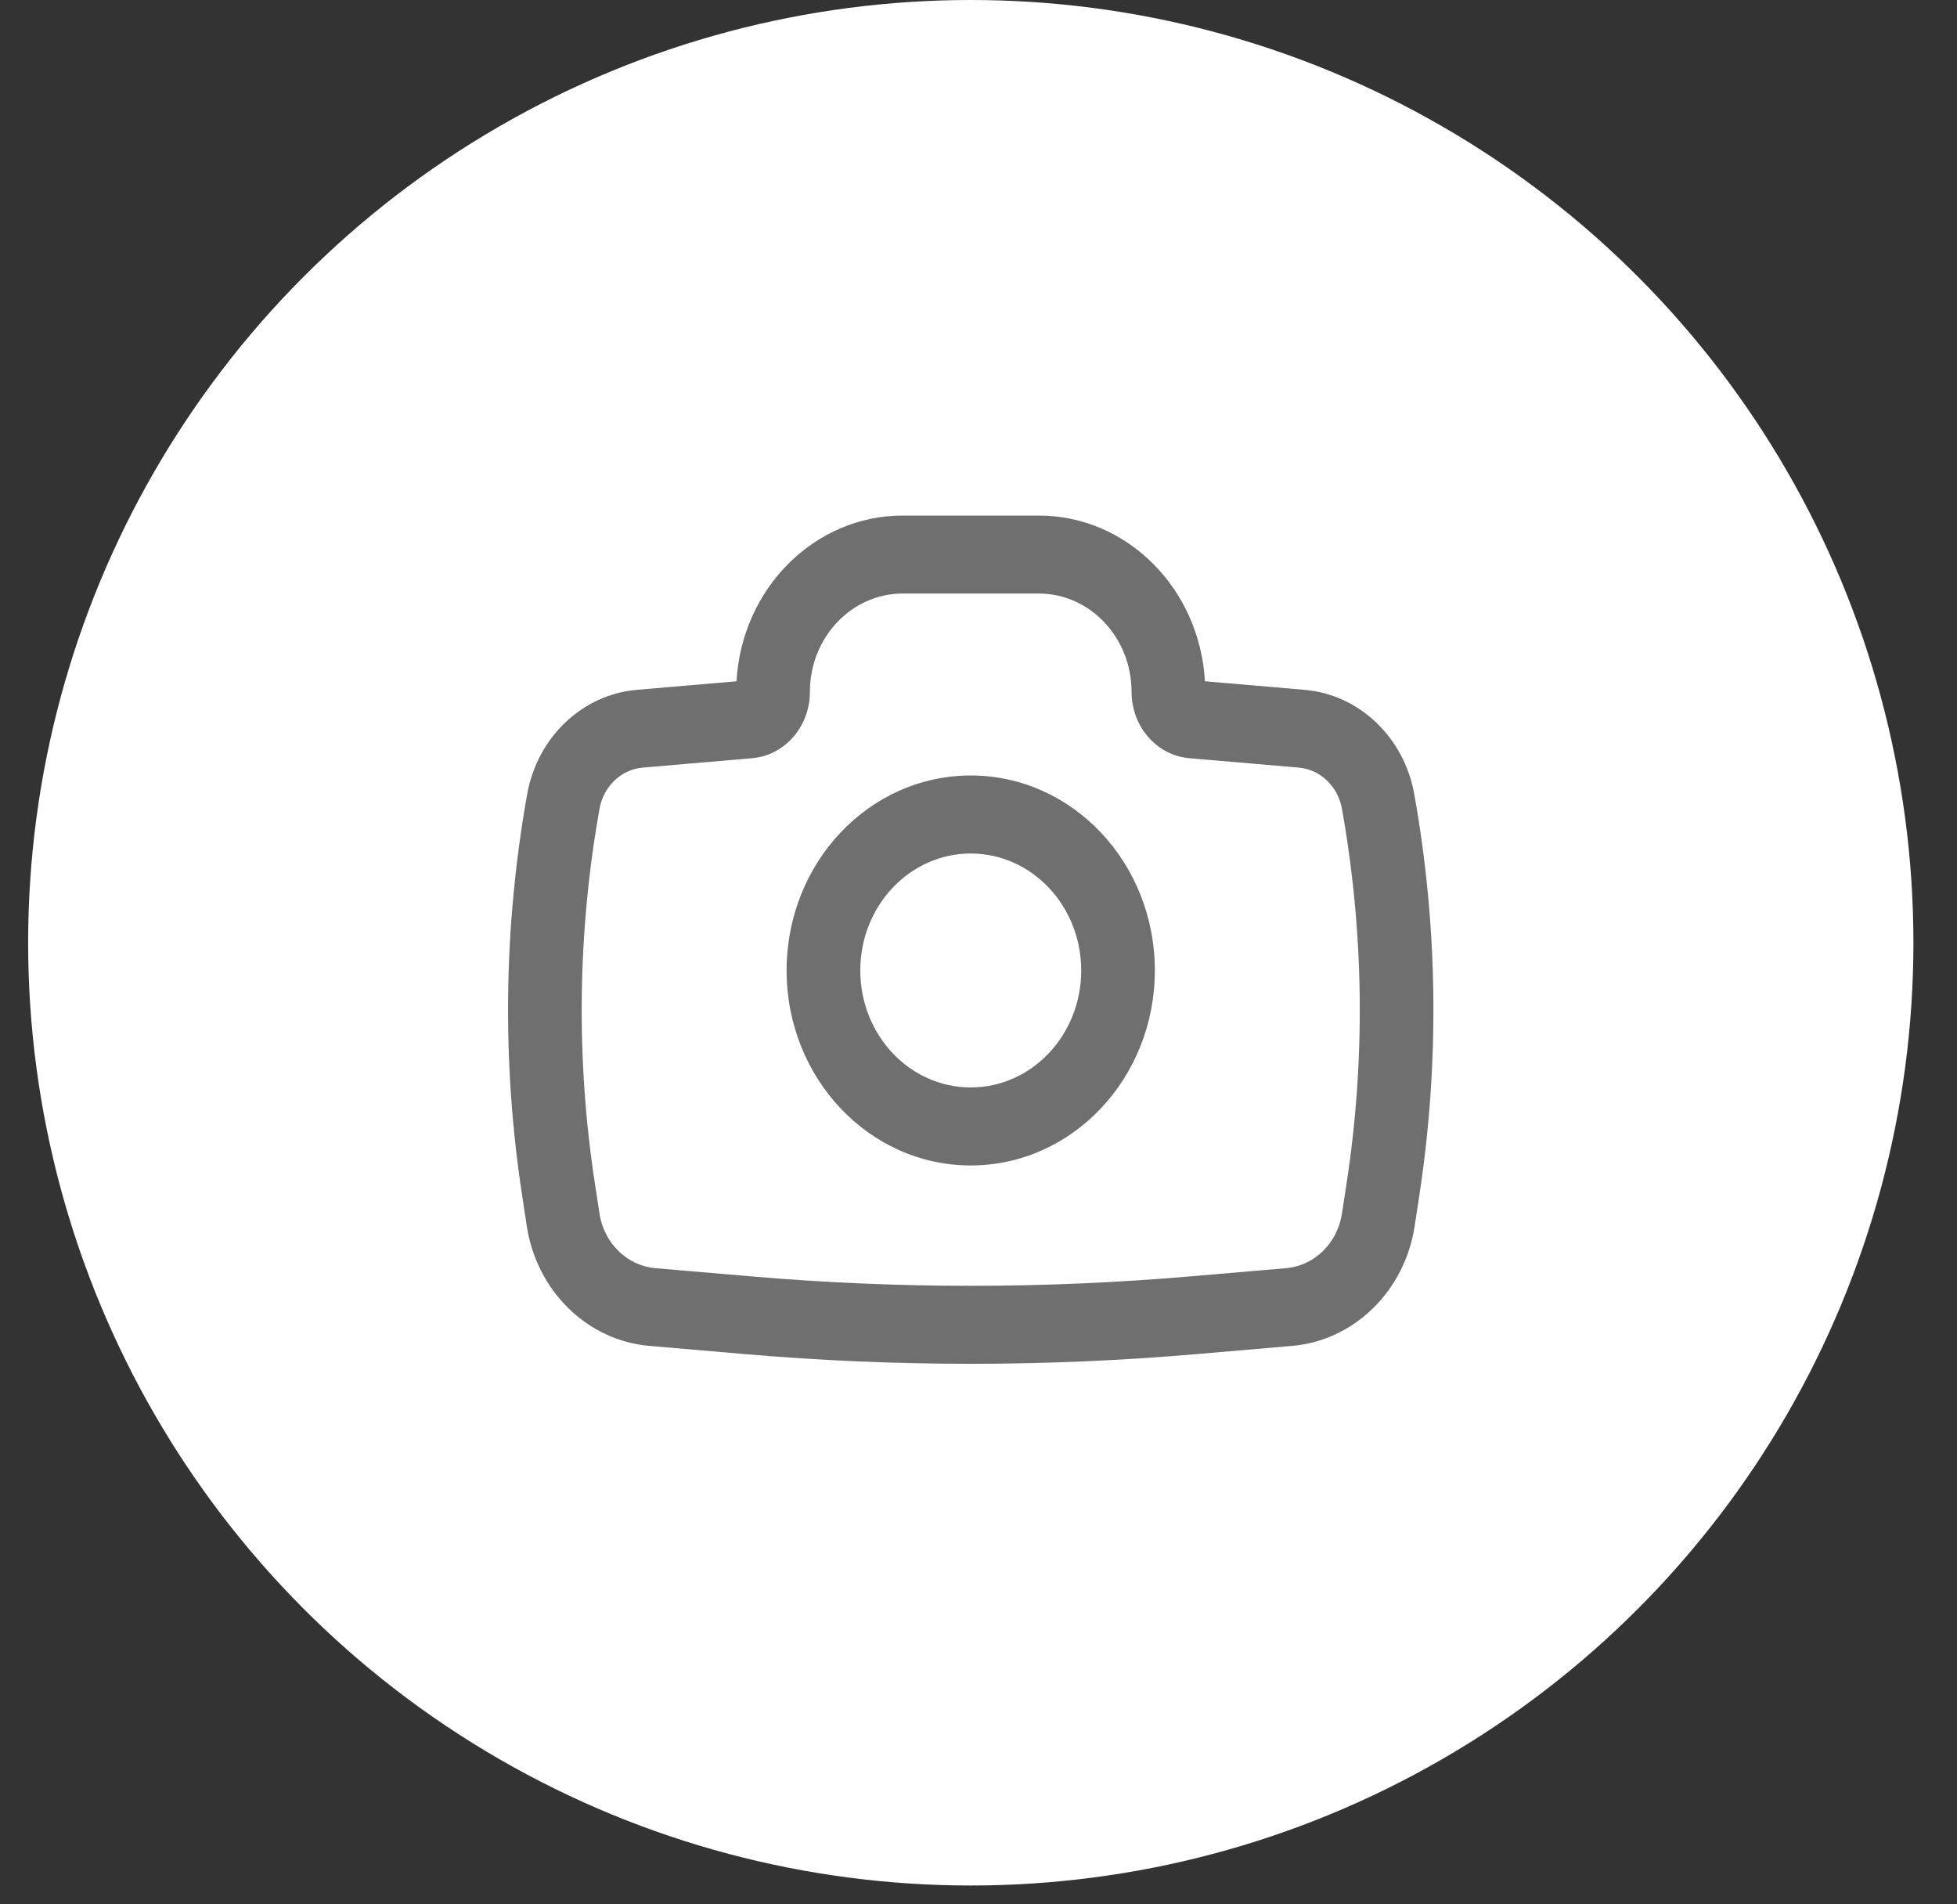 <svg width="37" height="36" viewBox="0 0 37 36" fill="none" xmlns="http://www.w3.org/2000/svg">
<rect x="0" y="0" width="37" height="36" fill="#333333" stroke="none"/>
<circle cx="18.354" cy="17.822" r="17.822" fill="white"/>
<path fill-rule="evenodd" clip-rule="evenodd" d="M14.872 18.346C14.872 16.31 16.431 14.66 18.353 14.66C20.276 14.66 21.834 16.31 21.834 18.346C21.834 20.381 20.276 22.032 18.353 22.032C16.431 22.032 14.872 20.381 14.872 18.346ZM18.353 16.135C17.2 16.135 16.265 17.125 16.265 18.346C16.265 19.567 17.2 20.557 18.353 20.557C19.507 20.557 20.442 19.567 20.442 18.346C20.442 17.125 19.507 16.135 18.353 16.135Z" fill="#6F6F6F"/>
<path fill-rule="evenodd" clip-rule="evenodd" d="M17.069 11.22C16.098 11.22 15.312 12.053 15.312 13.08C15.312 13.735 14.837 14.28 14.221 14.333L12.152 14.511C11.745 14.546 11.411 14.864 11.335 15.288C10.919 17.617 10.888 20.006 11.243 22.346L11.334 22.94C11.419 23.501 11.855 23.927 12.39 23.974L14.193 24.128C16.962 24.367 19.744 24.367 22.514 24.128L24.317 23.974C24.851 23.927 25.287 23.501 25.372 22.94L25.463 22.346C25.819 20.006 25.788 17.617 25.371 15.288C25.295 14.864 24.961 14.546 24.555 14.511L22.485 14.333C21.869 14.28 21.394 13.735 21.394 13.08C21.394 12.053 20.608 11.22 19.638 11.22H17.069ZM13.925 12.879C14.023 11.131 15.393 9.746 17.069 9.746H19.638C21.313 9.746 22.683 11.131 22.781 12.879L24.667 13.041C25.698 13.13 26.547 13.937 26.739 15.014C27.186 17.511 27.219 20.071 26.837 22.581L26.747 23.174C26.56 24.405 25.603 25.342 24.429 25.443L22.626 25.598C19.782 25.843 16.924 25.843 14.08 25.598L12.277 25.443C11.103 25.342 10.146 24.405 9.959 23.174L9.869 22.581C9.487 20.071 9.521 17.511 9.967 15.014C10.16 13.937 11.008 13.13 12.039 13.041L13.925 12.879Z" fill="#6F6F6F"/>
</svg>
